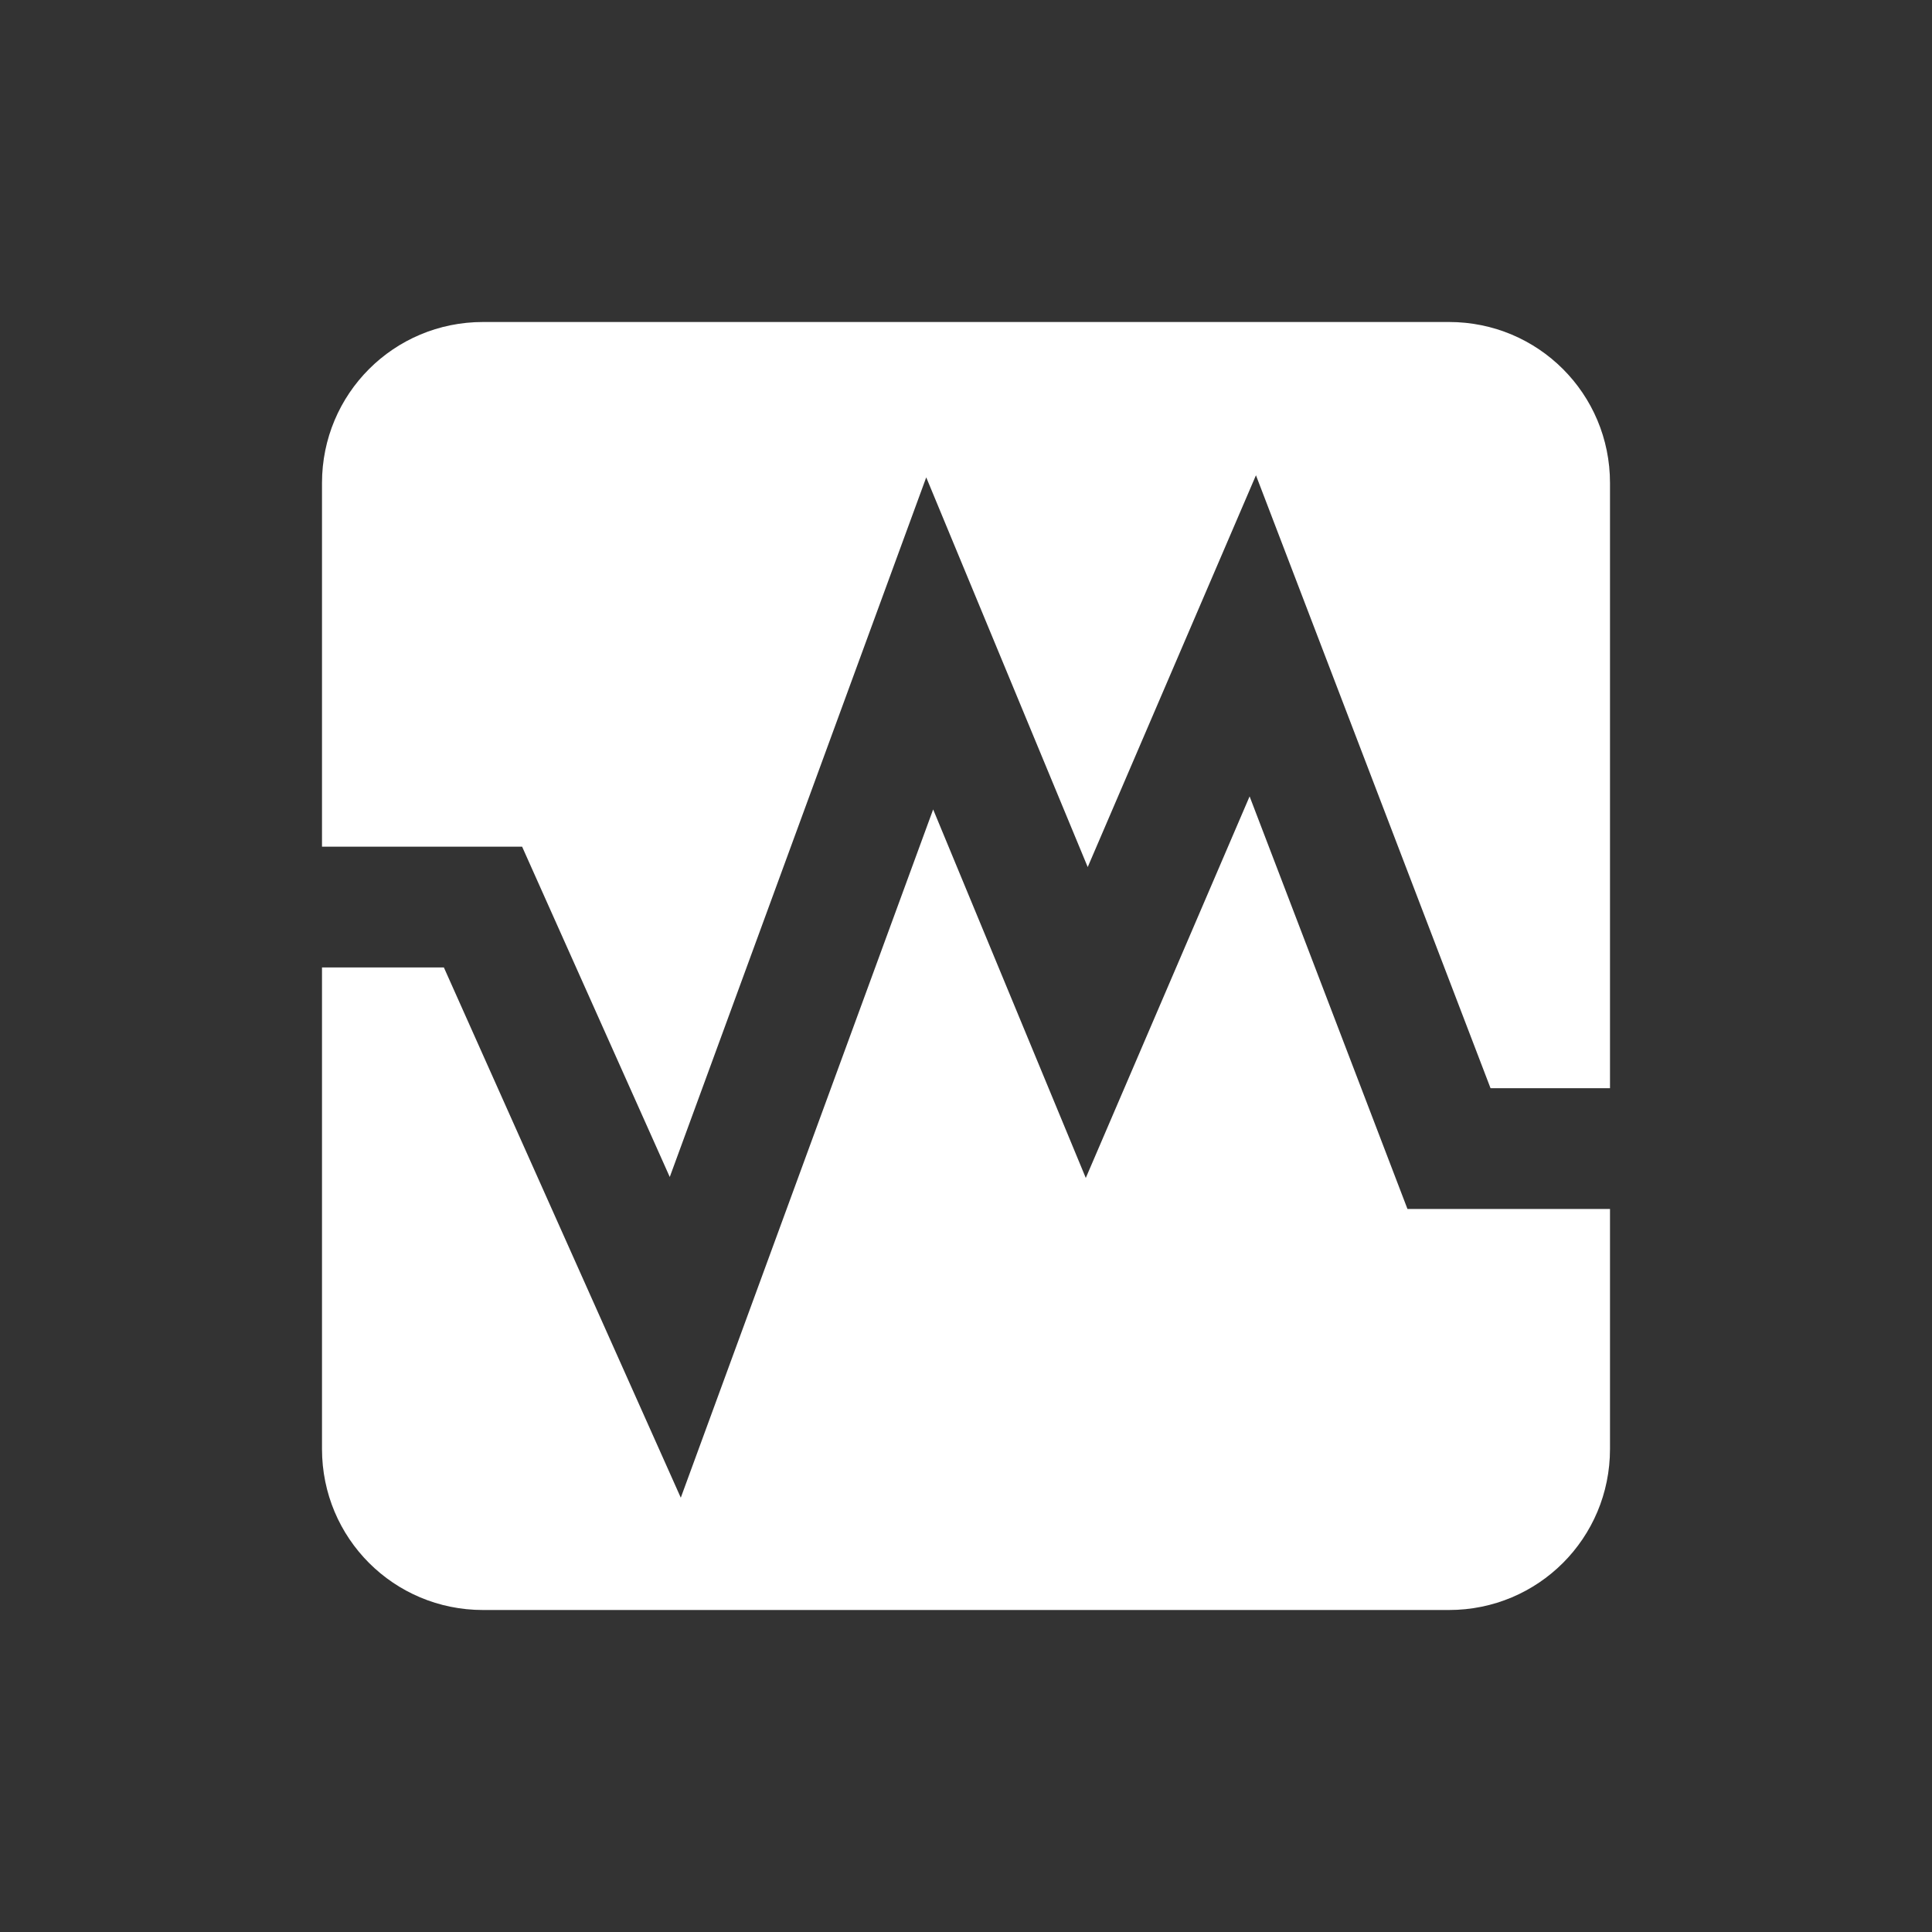 <?xml version="1.0" encoding="UTF-8" standalone="no"?>
<svg xmlns:rdf="http://www.w3.org/1999/02/22-rdf-syntax-ns#" xmlns="http://www.w3.org/2000/svg" height="24" width="24" version="1.1" xmlns:cc="http://creativecommons.org/ns#" xmlns:dc="http://purl.org/dc/elements/1.1/" viewBox="0 0 24 24">
 <rect x="0" y="0" width="24" height="24" fill="#333333" stroke="none"/>
 <g transform="translate(0 -1028.4)">
  <path d="m6 4c-1.108 0-2 0.892-2 2v4.518h2.486l1.834 4.103 3.186-8.691 2.006 4.841 2.09-4.867 2.914 7.614h1.484v-7.518c0-1.108-0.892-2-2-2h-12zm9.523 5.893l-2.035 4.74-1.896-4.578-3.135 8.55-2.943-6.587h-1.514v5.982c0 1.108 0.892 2 2 2h12c1.108 0 2-0.892 2-2v-2.982h-2.516l-1.961-5.125z" transform="translate(0 1028.4)" fill="#fff"/>
 </g>
</svg>
